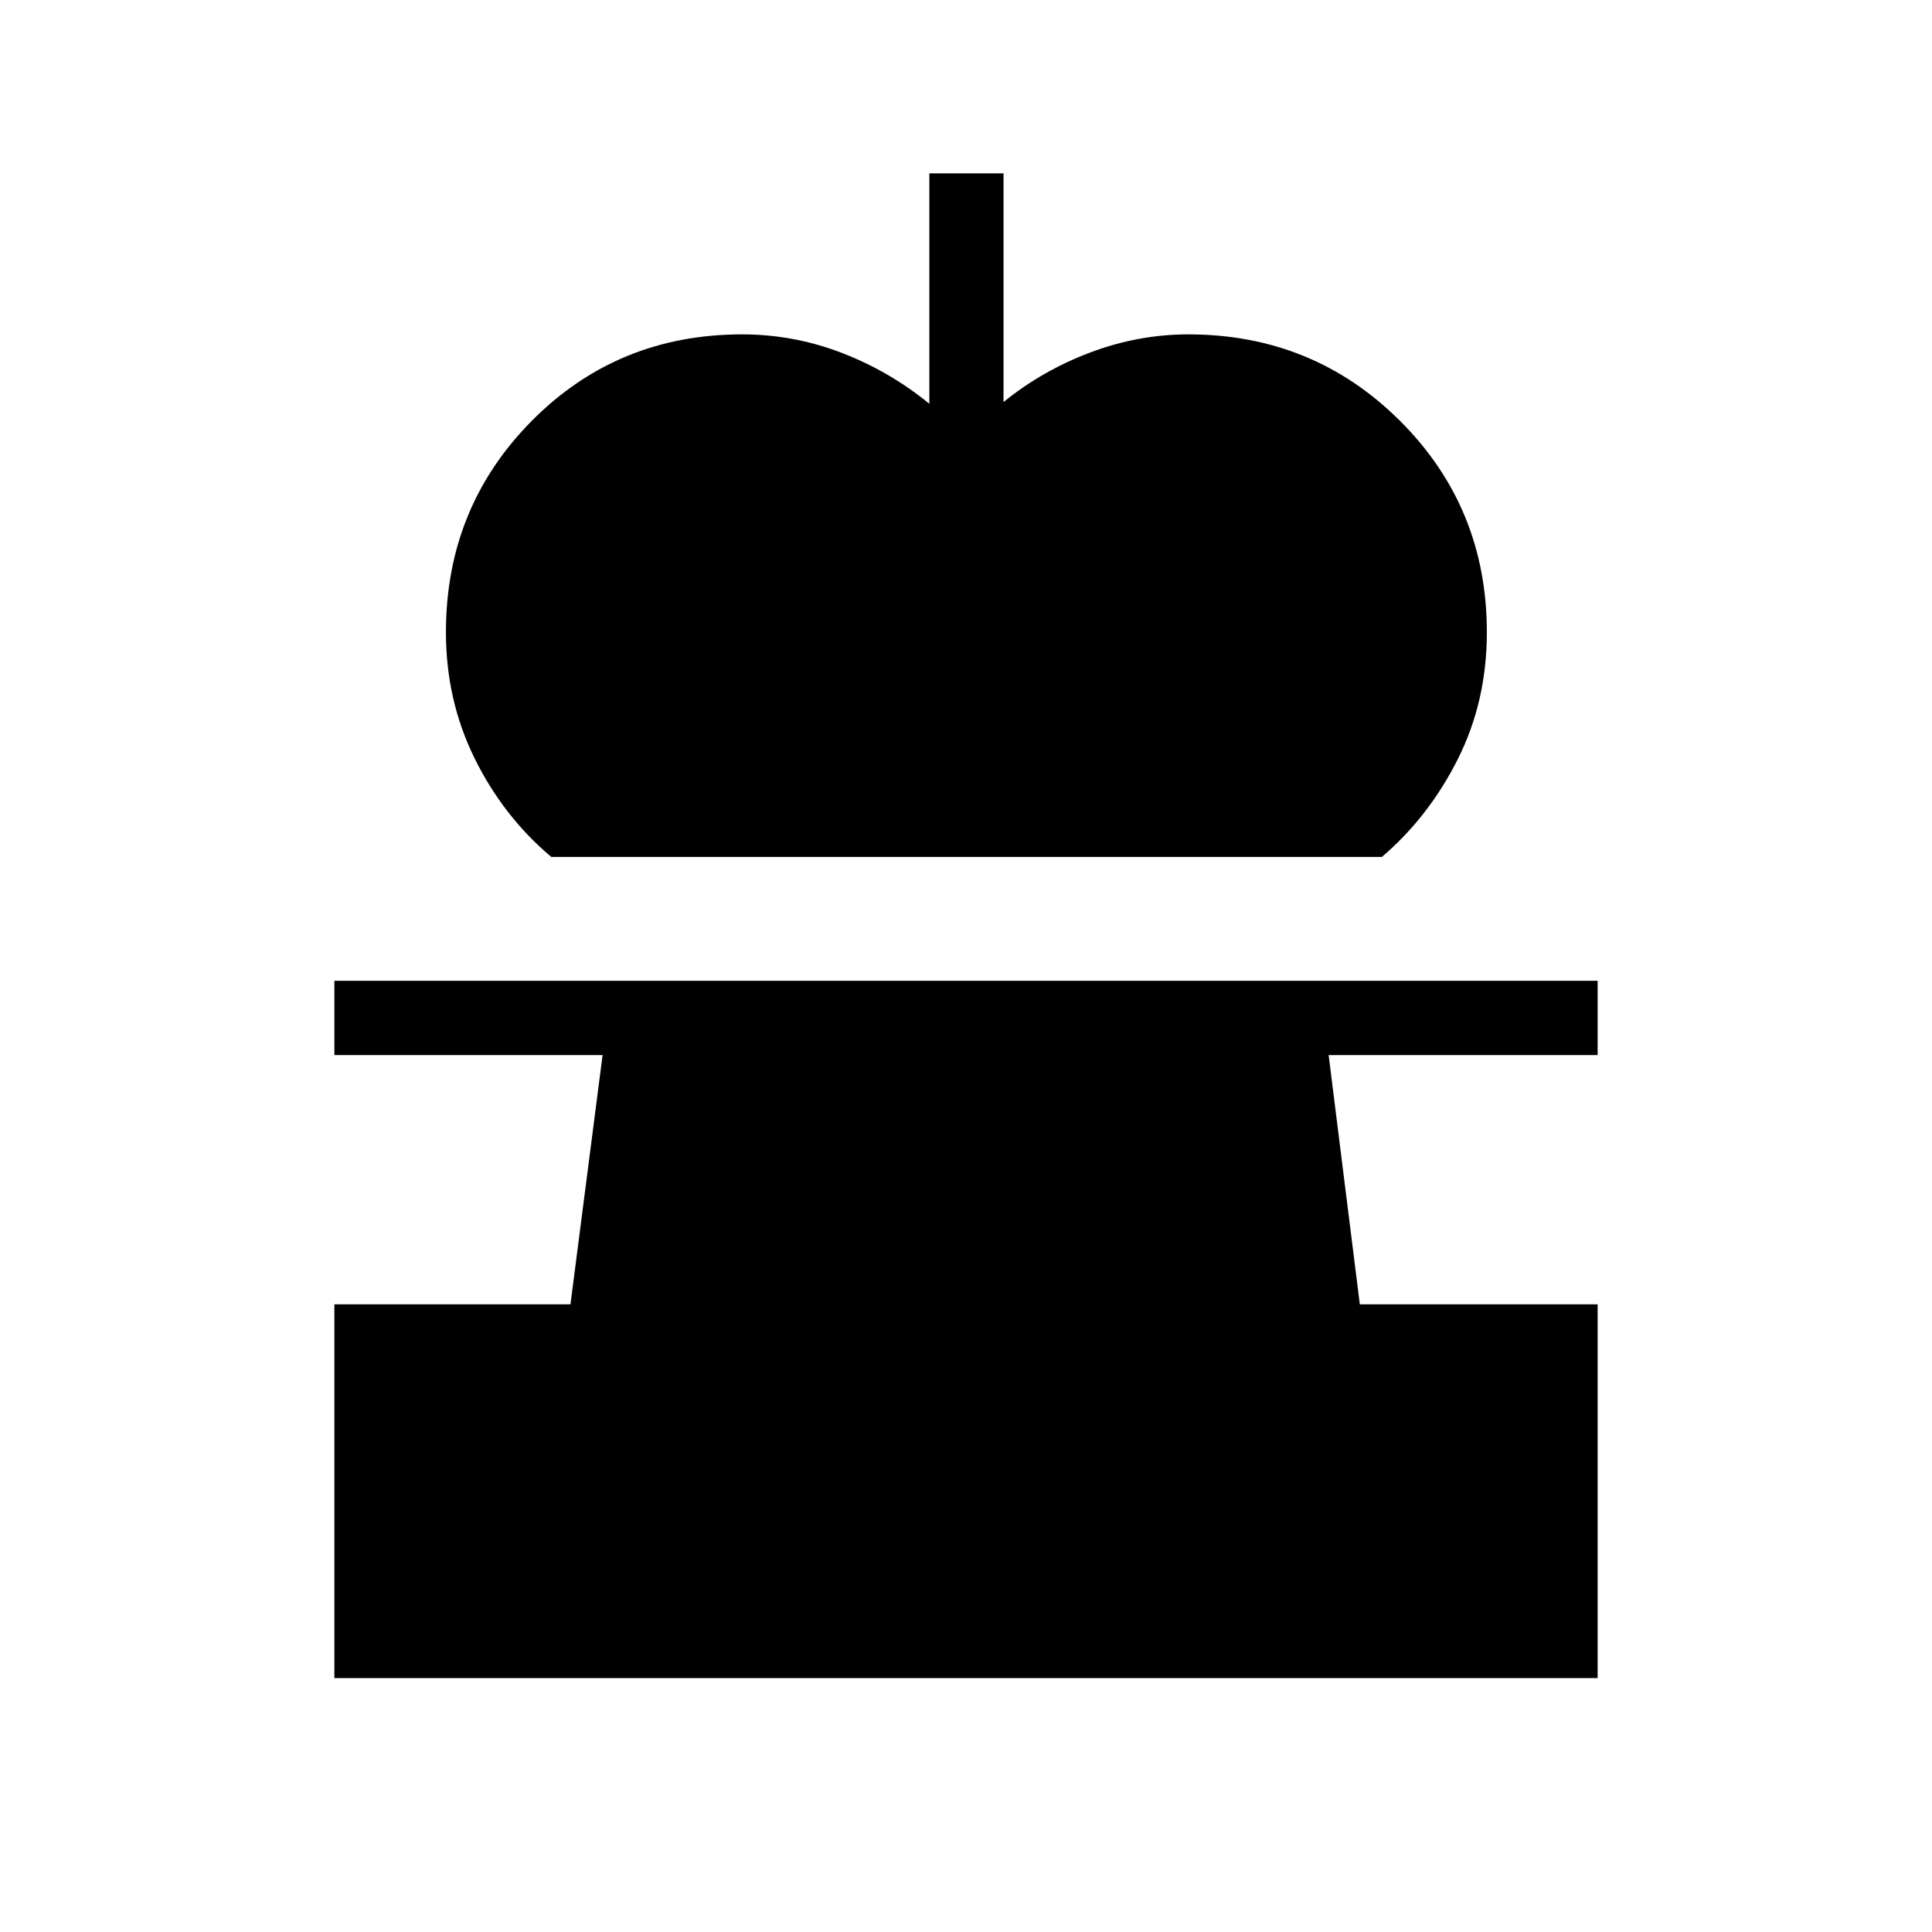 <svg xmlns="http://www.w3.org/2000/svg" height="24" viewBox="0 -960 960 960" width="24"><path d="M273.92-534.19q-23.89-20.16-38.12-49.04-14.22-28.89-14.22-62.58 0-62 42.61-105.02 42.61-43.02 104.58-43.02 25.61 0 49.46 9.18 23.85 9.17 43.56 25.32v-114.5h36.86v113.62q19.27-15.65 43.12-24.64 23.85-8.98 48.69-8.98 62.13 0 105.24 43.02 43.11 43.02 43.11 105.02 0 34.28-14.41 62.97-14.4 28.69-37.75 48.65H273.92ZM166.15-126.15v-185.73h117.31l15.96-123.85H166.15v-36.92h627.7v36.92H660.19l15.5 123.85h118.16v185.73h-627.7Z"/></svg>